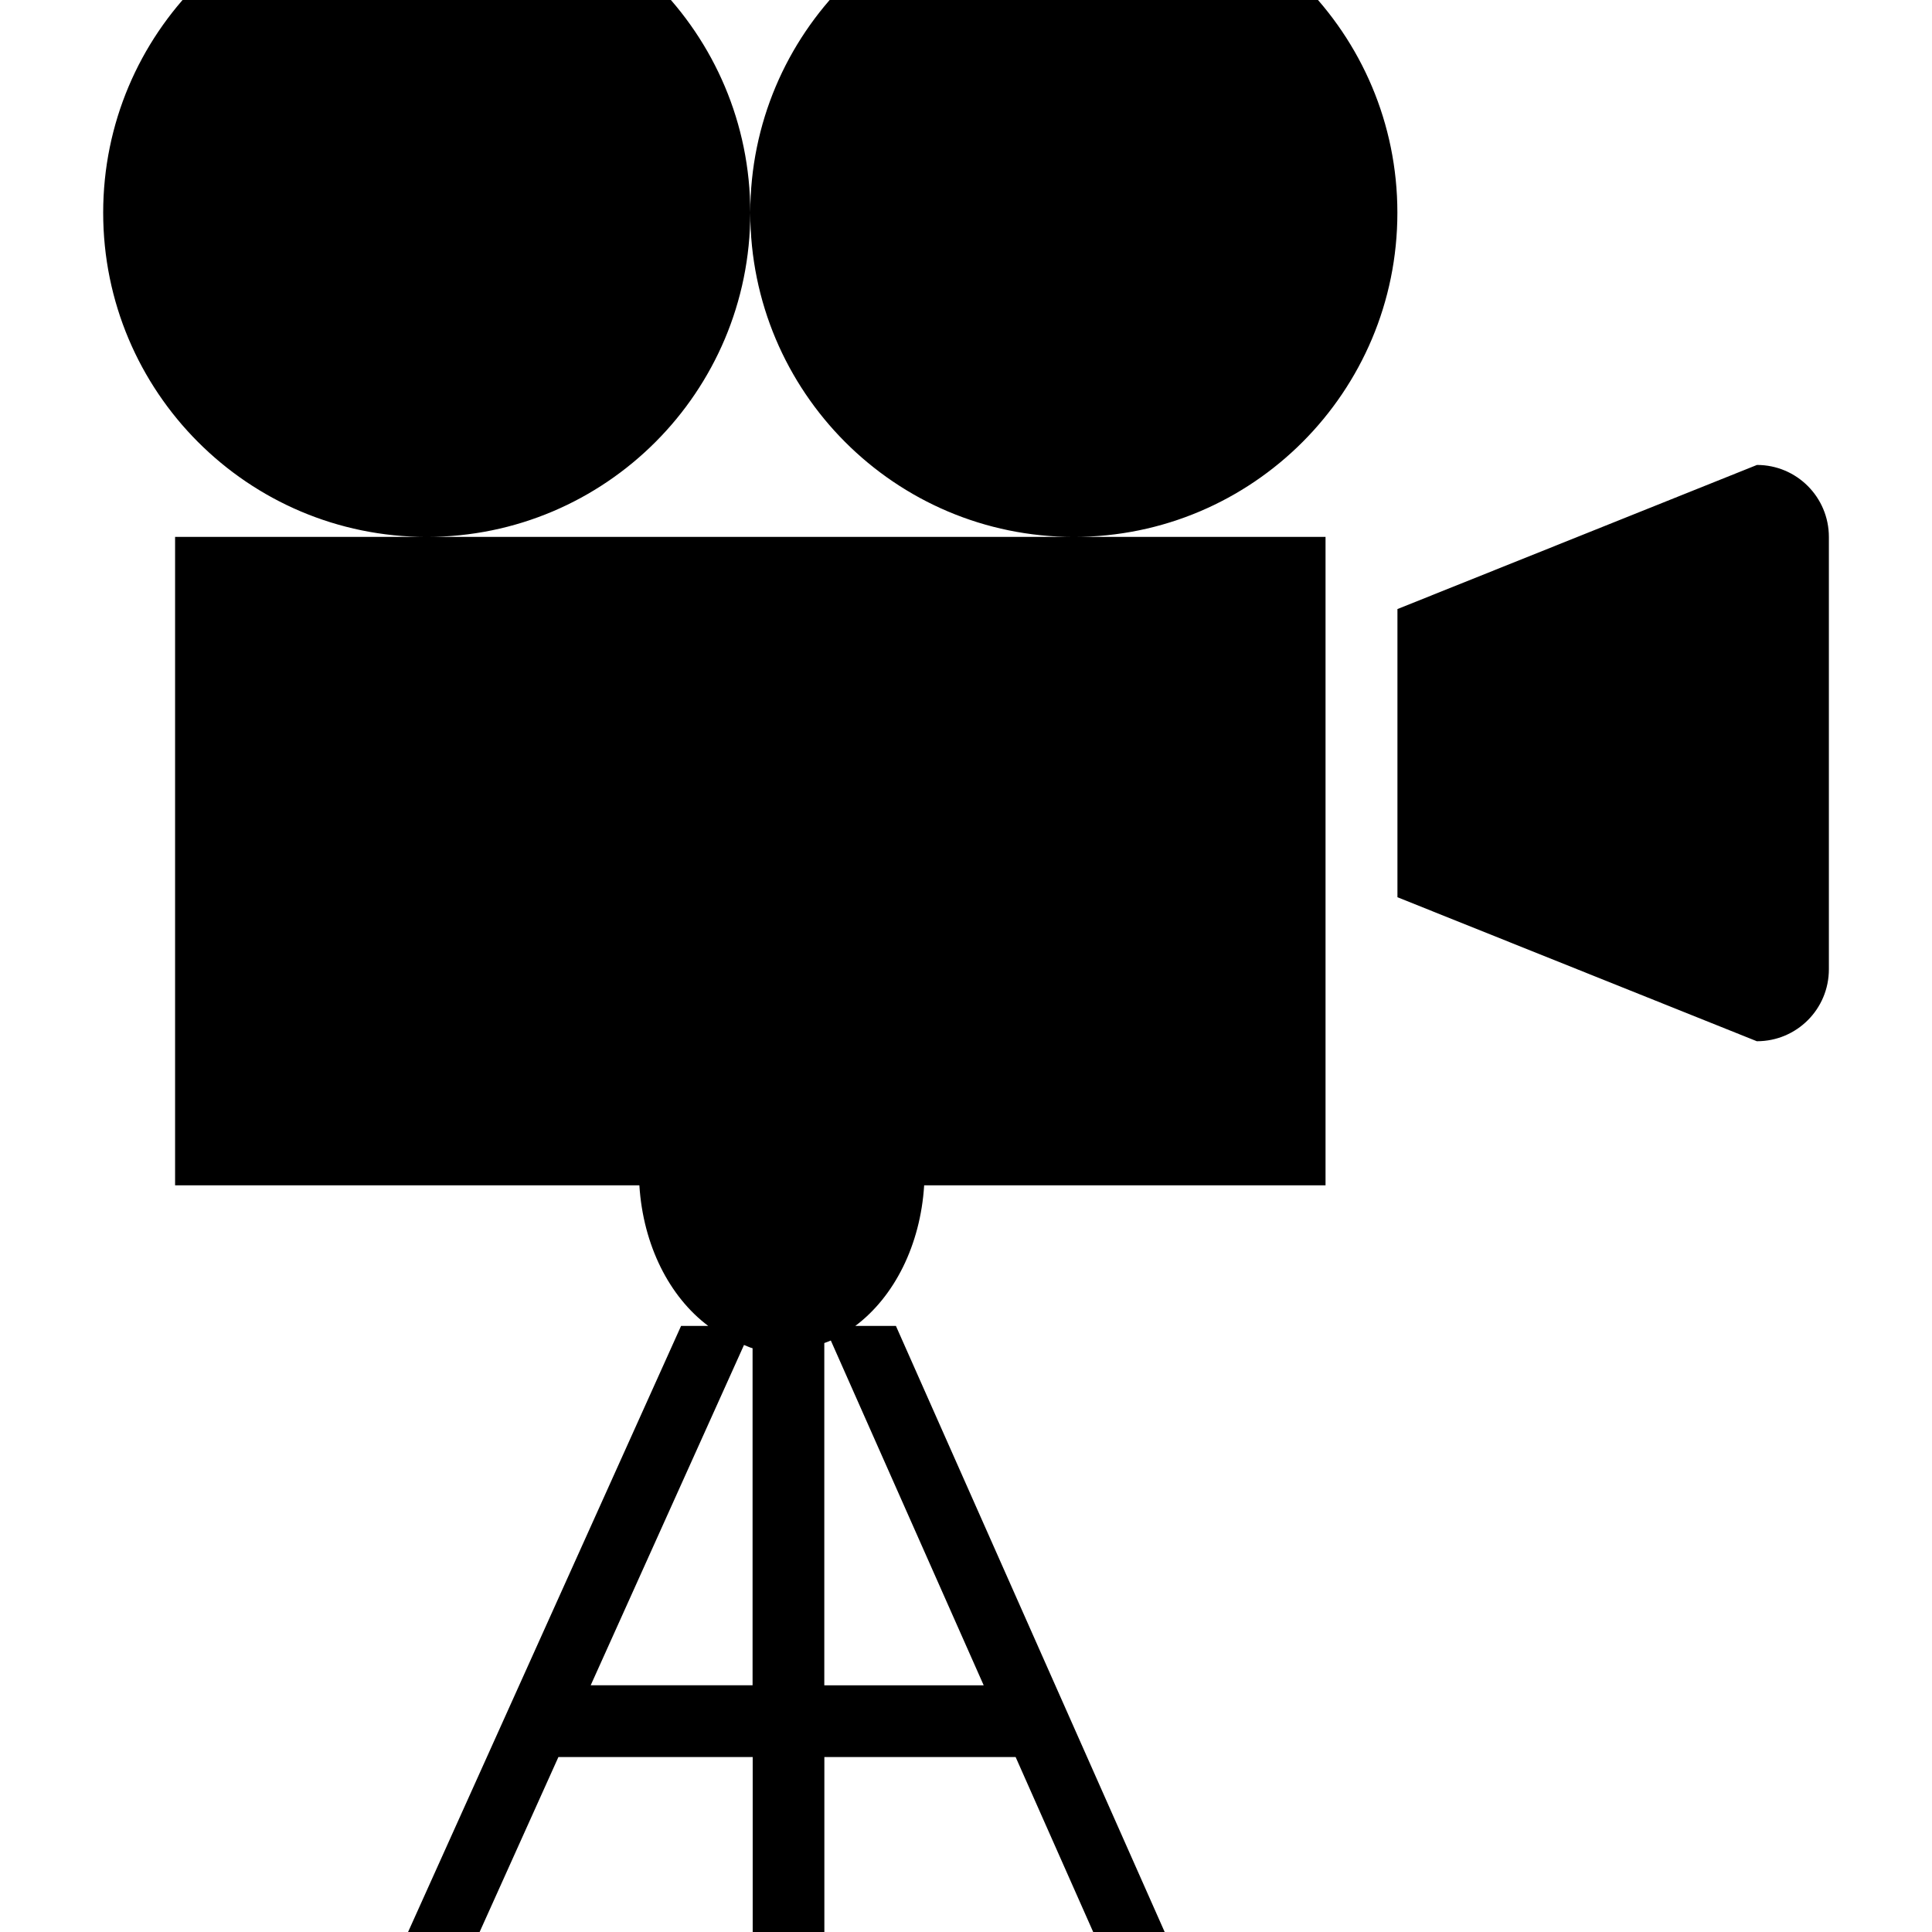 <!-- Generated by IcoMoon.io -->
<svg version="1.1" xmlns="http://www.w3.org/2000/svg" width="32" height="32" viewBox="0 0 32 32">
<title>camera4</title>
<path d="M29.101 17.247l-5.955-2.386v-4.773l5.955-2.387c0.659 0 1.191 0.535 1.191 1.193v7.16c0 0.659-0.532 1.192-1.191 1.192zM17.786 8.893c-2.96 0-5.359-2.405-5.359-5.37s2.4-5.37 5.359-5.37 5.359 2.405 5.359 5.37c0 2.967-2.4 5.37-5.359 5.37zM7.068 8.893c-2.96 0-5.359-2.405-5.359-5.37s2.4-5.37 5.359-5.37 5.359 2.405 5.359 5.37c0 2.967-2.4 5.37-5.359 5.37zM21.955 8.893v10.74h-6.648c-0.062 0.991-0.495 1.845-1.14 2.328h0.672l4.751 10.714h-1.184l-1.584-3.573h-3.168v5.952h-1.187v-5.952h-3.218l-1.609 3.573h-1.185l4.826-10.714h0.449c-0.644-0.483-1.078-1.337-1.14-2.328h-7.69v-10.74h19.056zM12.465 22.331c-0.049-0.012-0.094-0.037-0.142-0.054l-2.539 5.636h2.681v-5.582zM13.653 22.245v5.669h2.64l-2.532-5.711c-0.035 0.017-0.070 0.027-0.108 0.042z"></path>
</svg>
